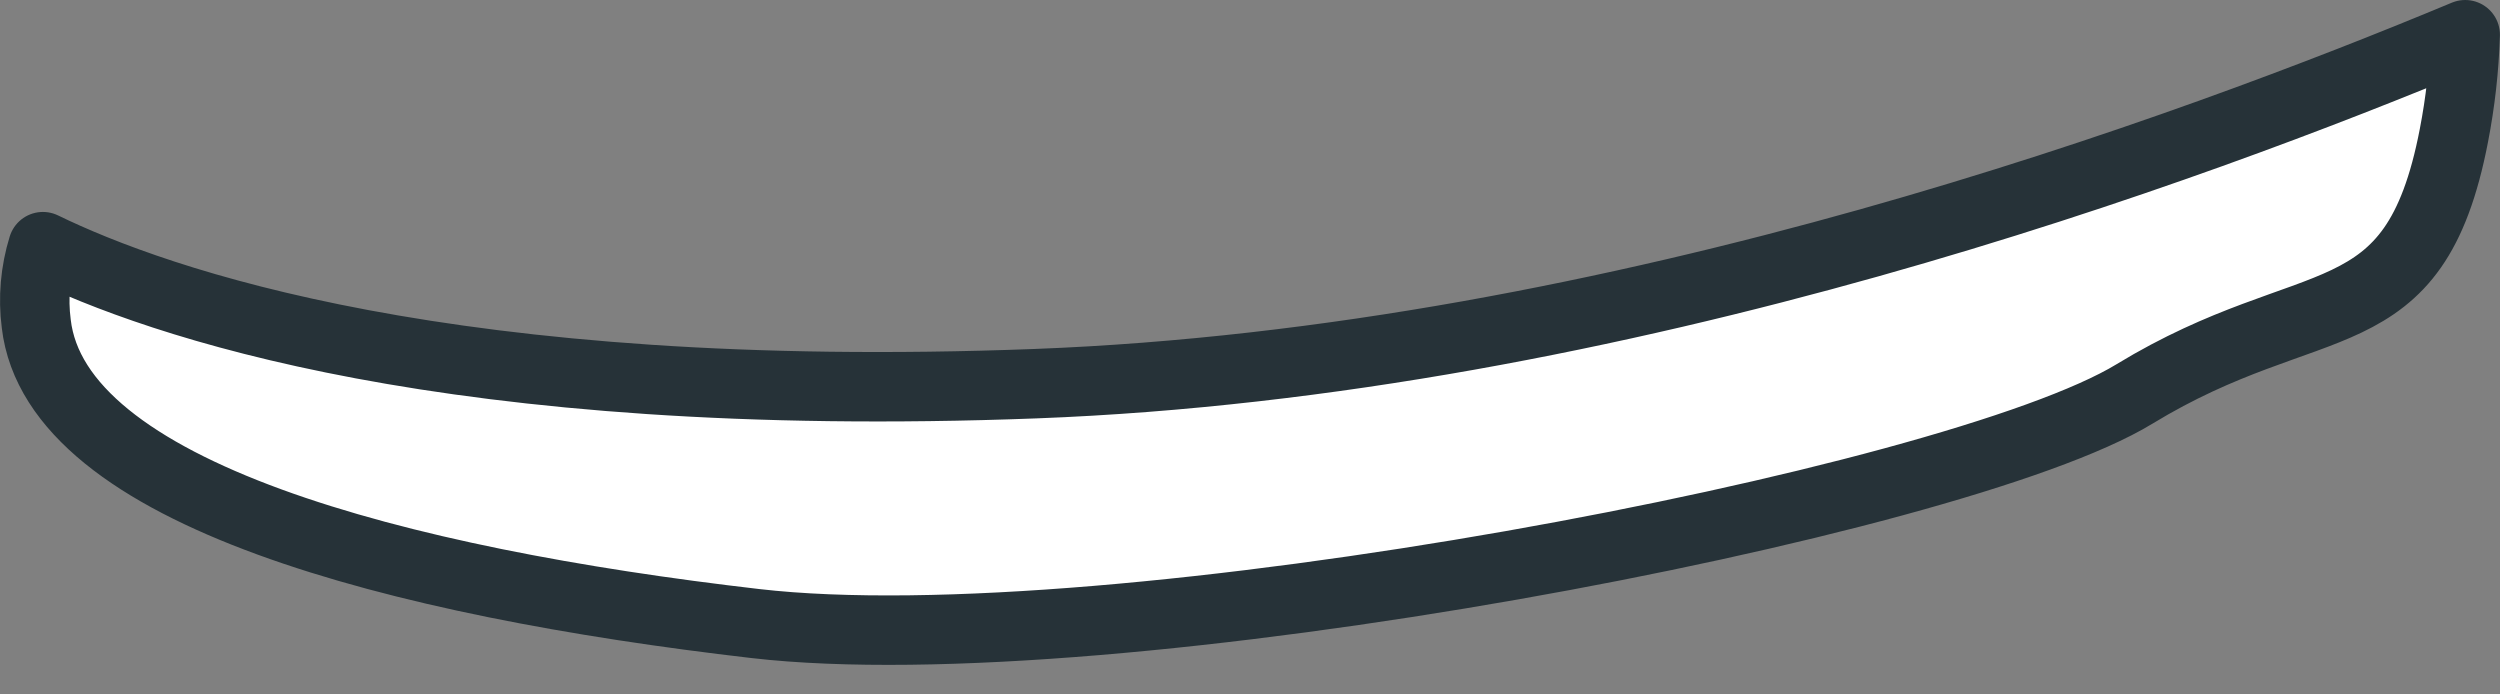 <svg width="36" height="10" viewBox="0 0 36 10" fill="none" xmlns="http://www.w3.org/2000/svg">
<rect x="0" y="0" width="36" height="10" fill="#808080" stroke="none"/>
<path d="M14.91 5.525C6.477 5.845 2.256 4.349 0.618 3.552C0.507 3.911 0.474 4.289 0.522 4.661C0.805 7.11 5.732 8.383 10.876 8.979C16.019 9.574 28.145 7.252 30.735 5.674C33.326 4.096 34.762 4.929 35.336 1.952C35.429 1.473 35.484 0.988 35.499 0.5C31.621 2.116 23.344 5.205 14.91 5.525Z" fill="white" stroke="#263238" stroke-linecap="round" stroke-linejoin="round"/>
</svg>
